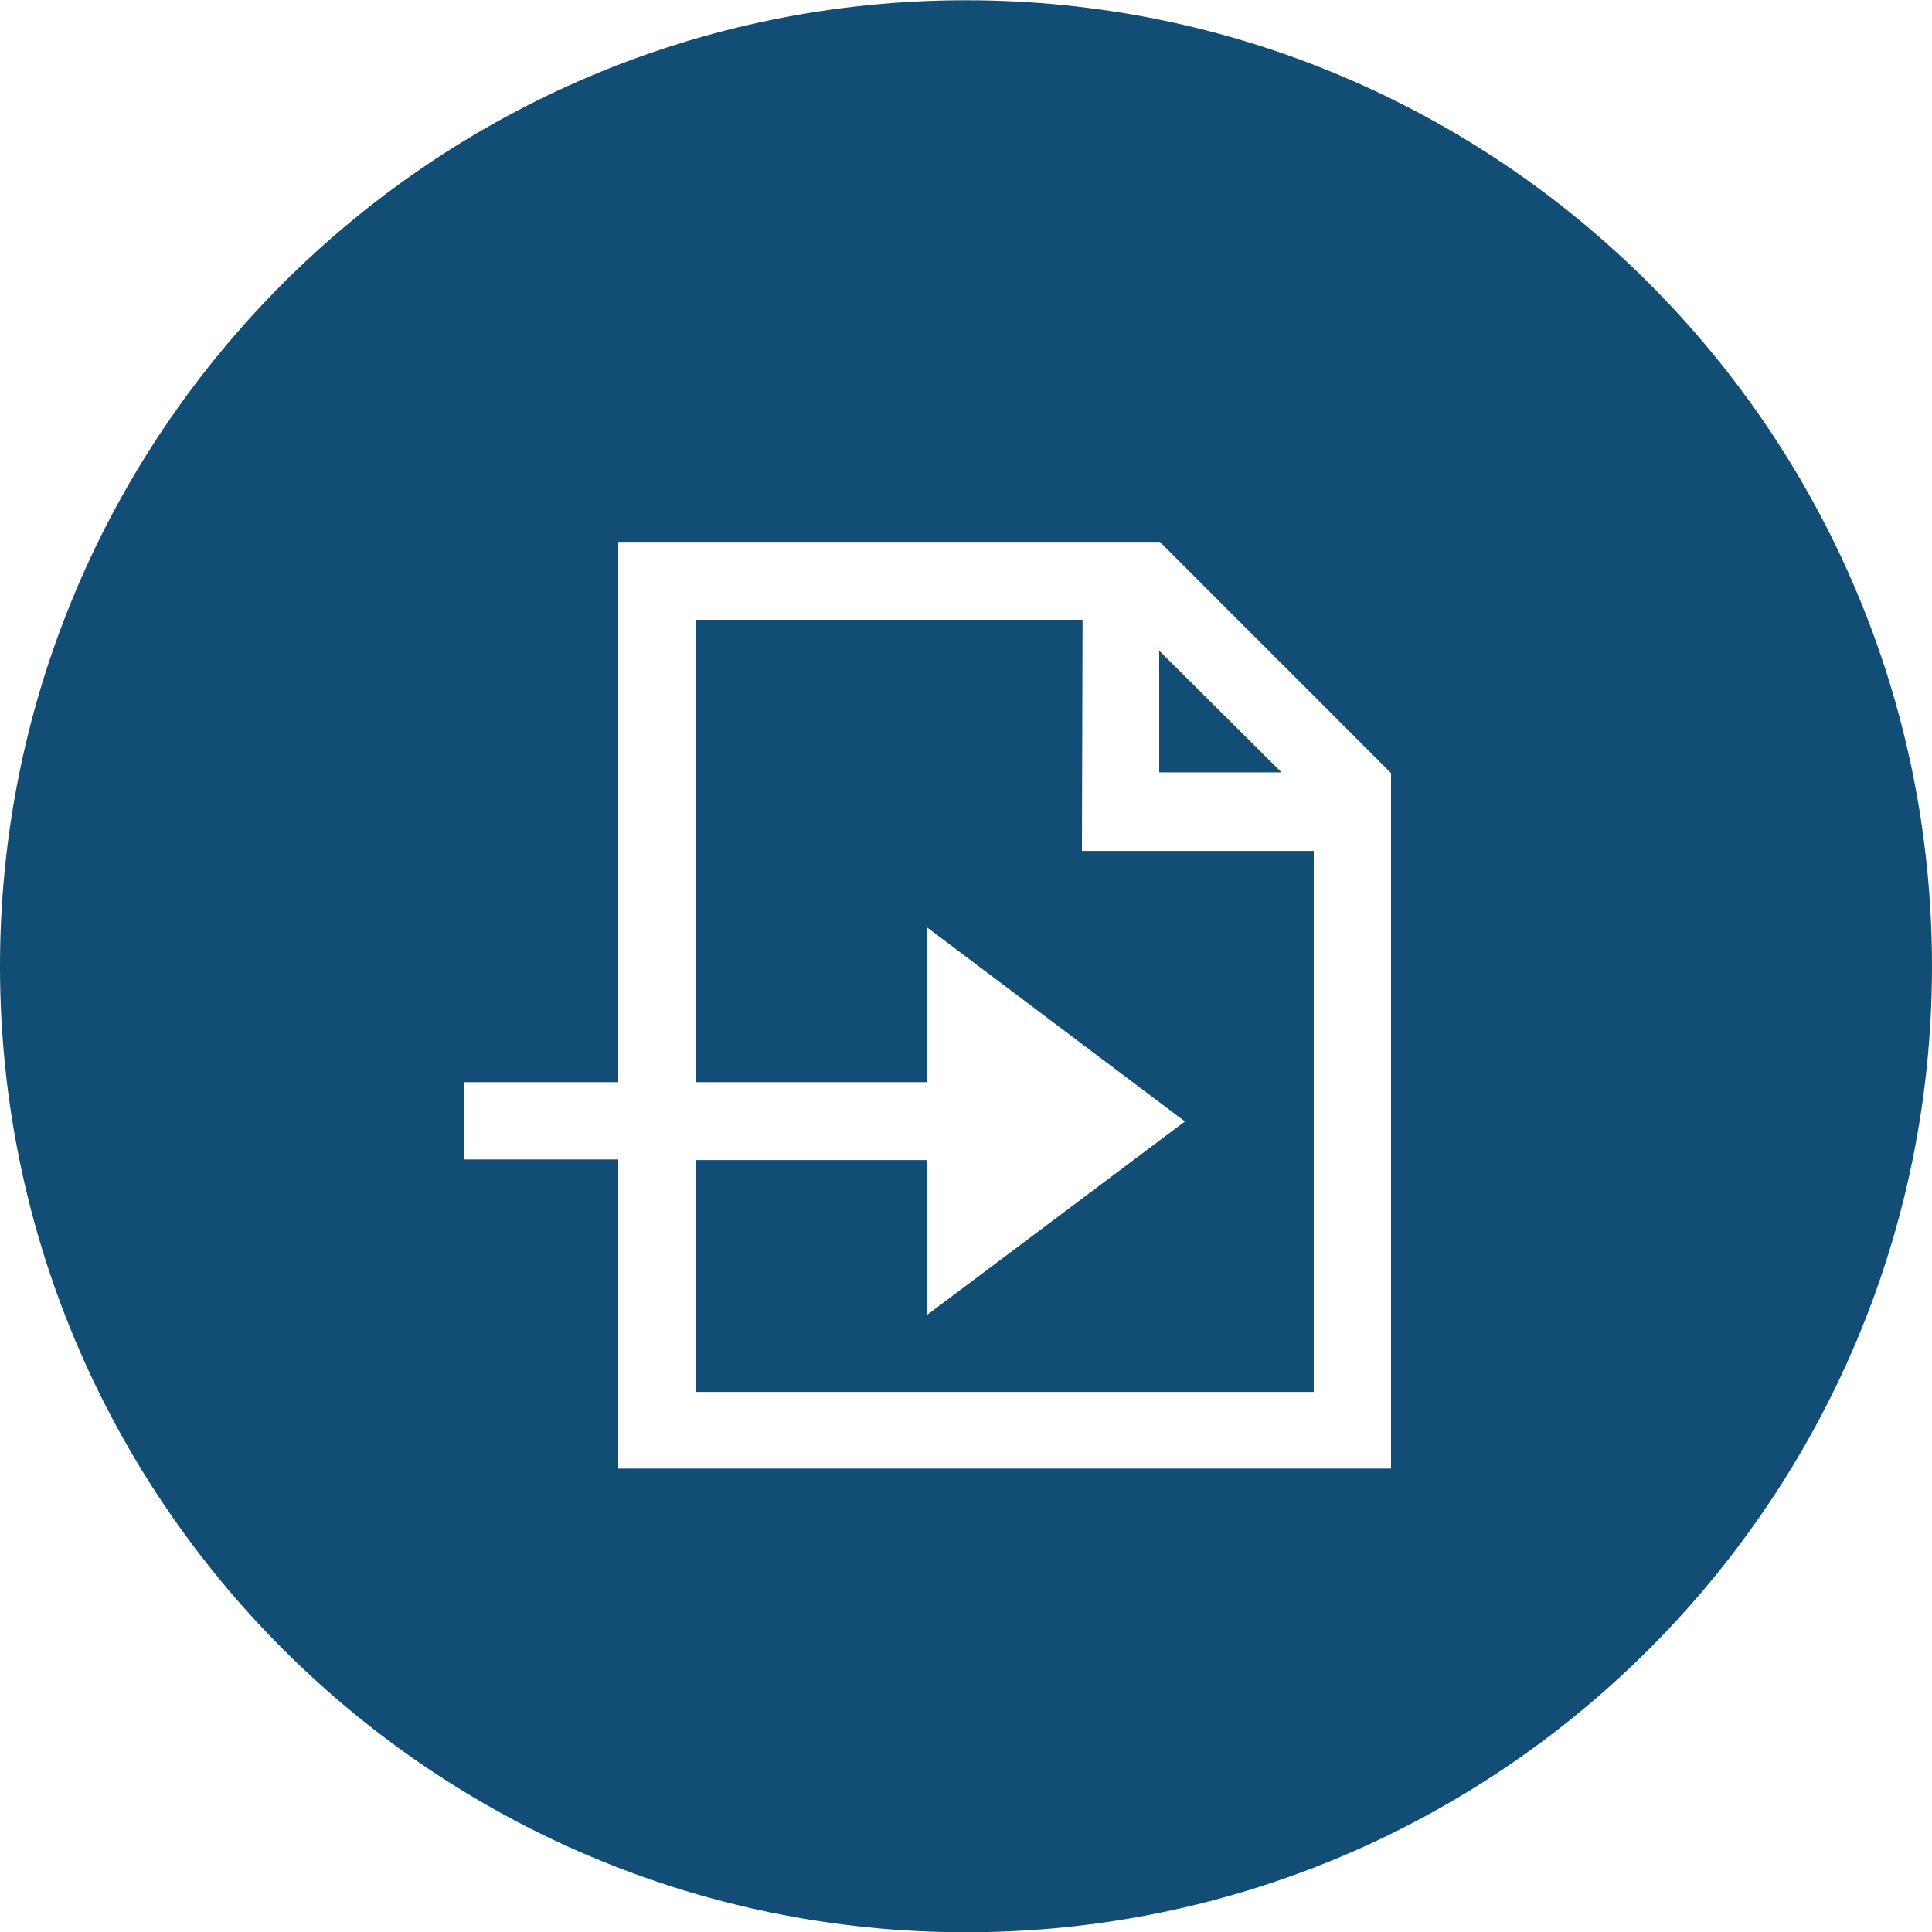 <?xml version="1.0" encoding="utf-8"?>
<!-- Generator: Adobe Illustrator 23.0.1, SVG Export Plug-In . SVG Version: 6.00 Build 0)  -->
<svg version="1.1" id="Calque_1" xmlns="http://www.w3.org/2000/svg" xmlns:xlink="http://www.w3.org/1999/xlink" x="0px" y="0px"
	 viewBox="0 0 300 300" style="enable-background:new 0 0 300 300;" xml:space="preserve">
<style type="text/css">
	.st0{fill:#FFFFFF;}
	.st1{fill-rule:evenodd;clip-rule:evenodd;fill:#114D74;}
</style>
<g>
	<rect class="st0" width="300" height="300"/>
</g>
<g xmlns:cc="http://creativecommons.org/ns#" xmlns:dc="http://purl.org/dc/elements/1.1/" xmlns:inkscape="http://www.inkscape.org/namespaces/inkscape" xmlns:rdf="http://www.w3.org/1999/02/22-rdf-syntax-ns#" xmlns:sodipodi="http://sodipodi.sourceforge.net/DTD/sodipodi-0.dtd" xmlns:svg="http://www.w3.org/2000/svg">
	<g transform="translate(0,-1027.362)">
		<g transform="translate(4.499,-4.499)">
			<path class="st1" d="M145.5,1031.9c-82.8,0-150,67.2-150,150s67.2,150,150,150s150-67.2,150-150S228.3,1031.9,145.5,1031.9z
				 M91.5,1116h84.1l35.9,35.9v108h-6c-36,0-72,0-108,0h-6v-48h-24v-12h24V1116z M103.5,1127.9v72h36v-24l40,30.1l-30.4,22.8
				l-9.6,7.2v-24h-36v36c32,0,64,0,96,0v-84h-36l0.1-35.9h-60.1V1127.9z M175.5,1132.9v18.9h19L175.5,1132.9z"/>
		</g>
	</g>
</g>
</svg>
